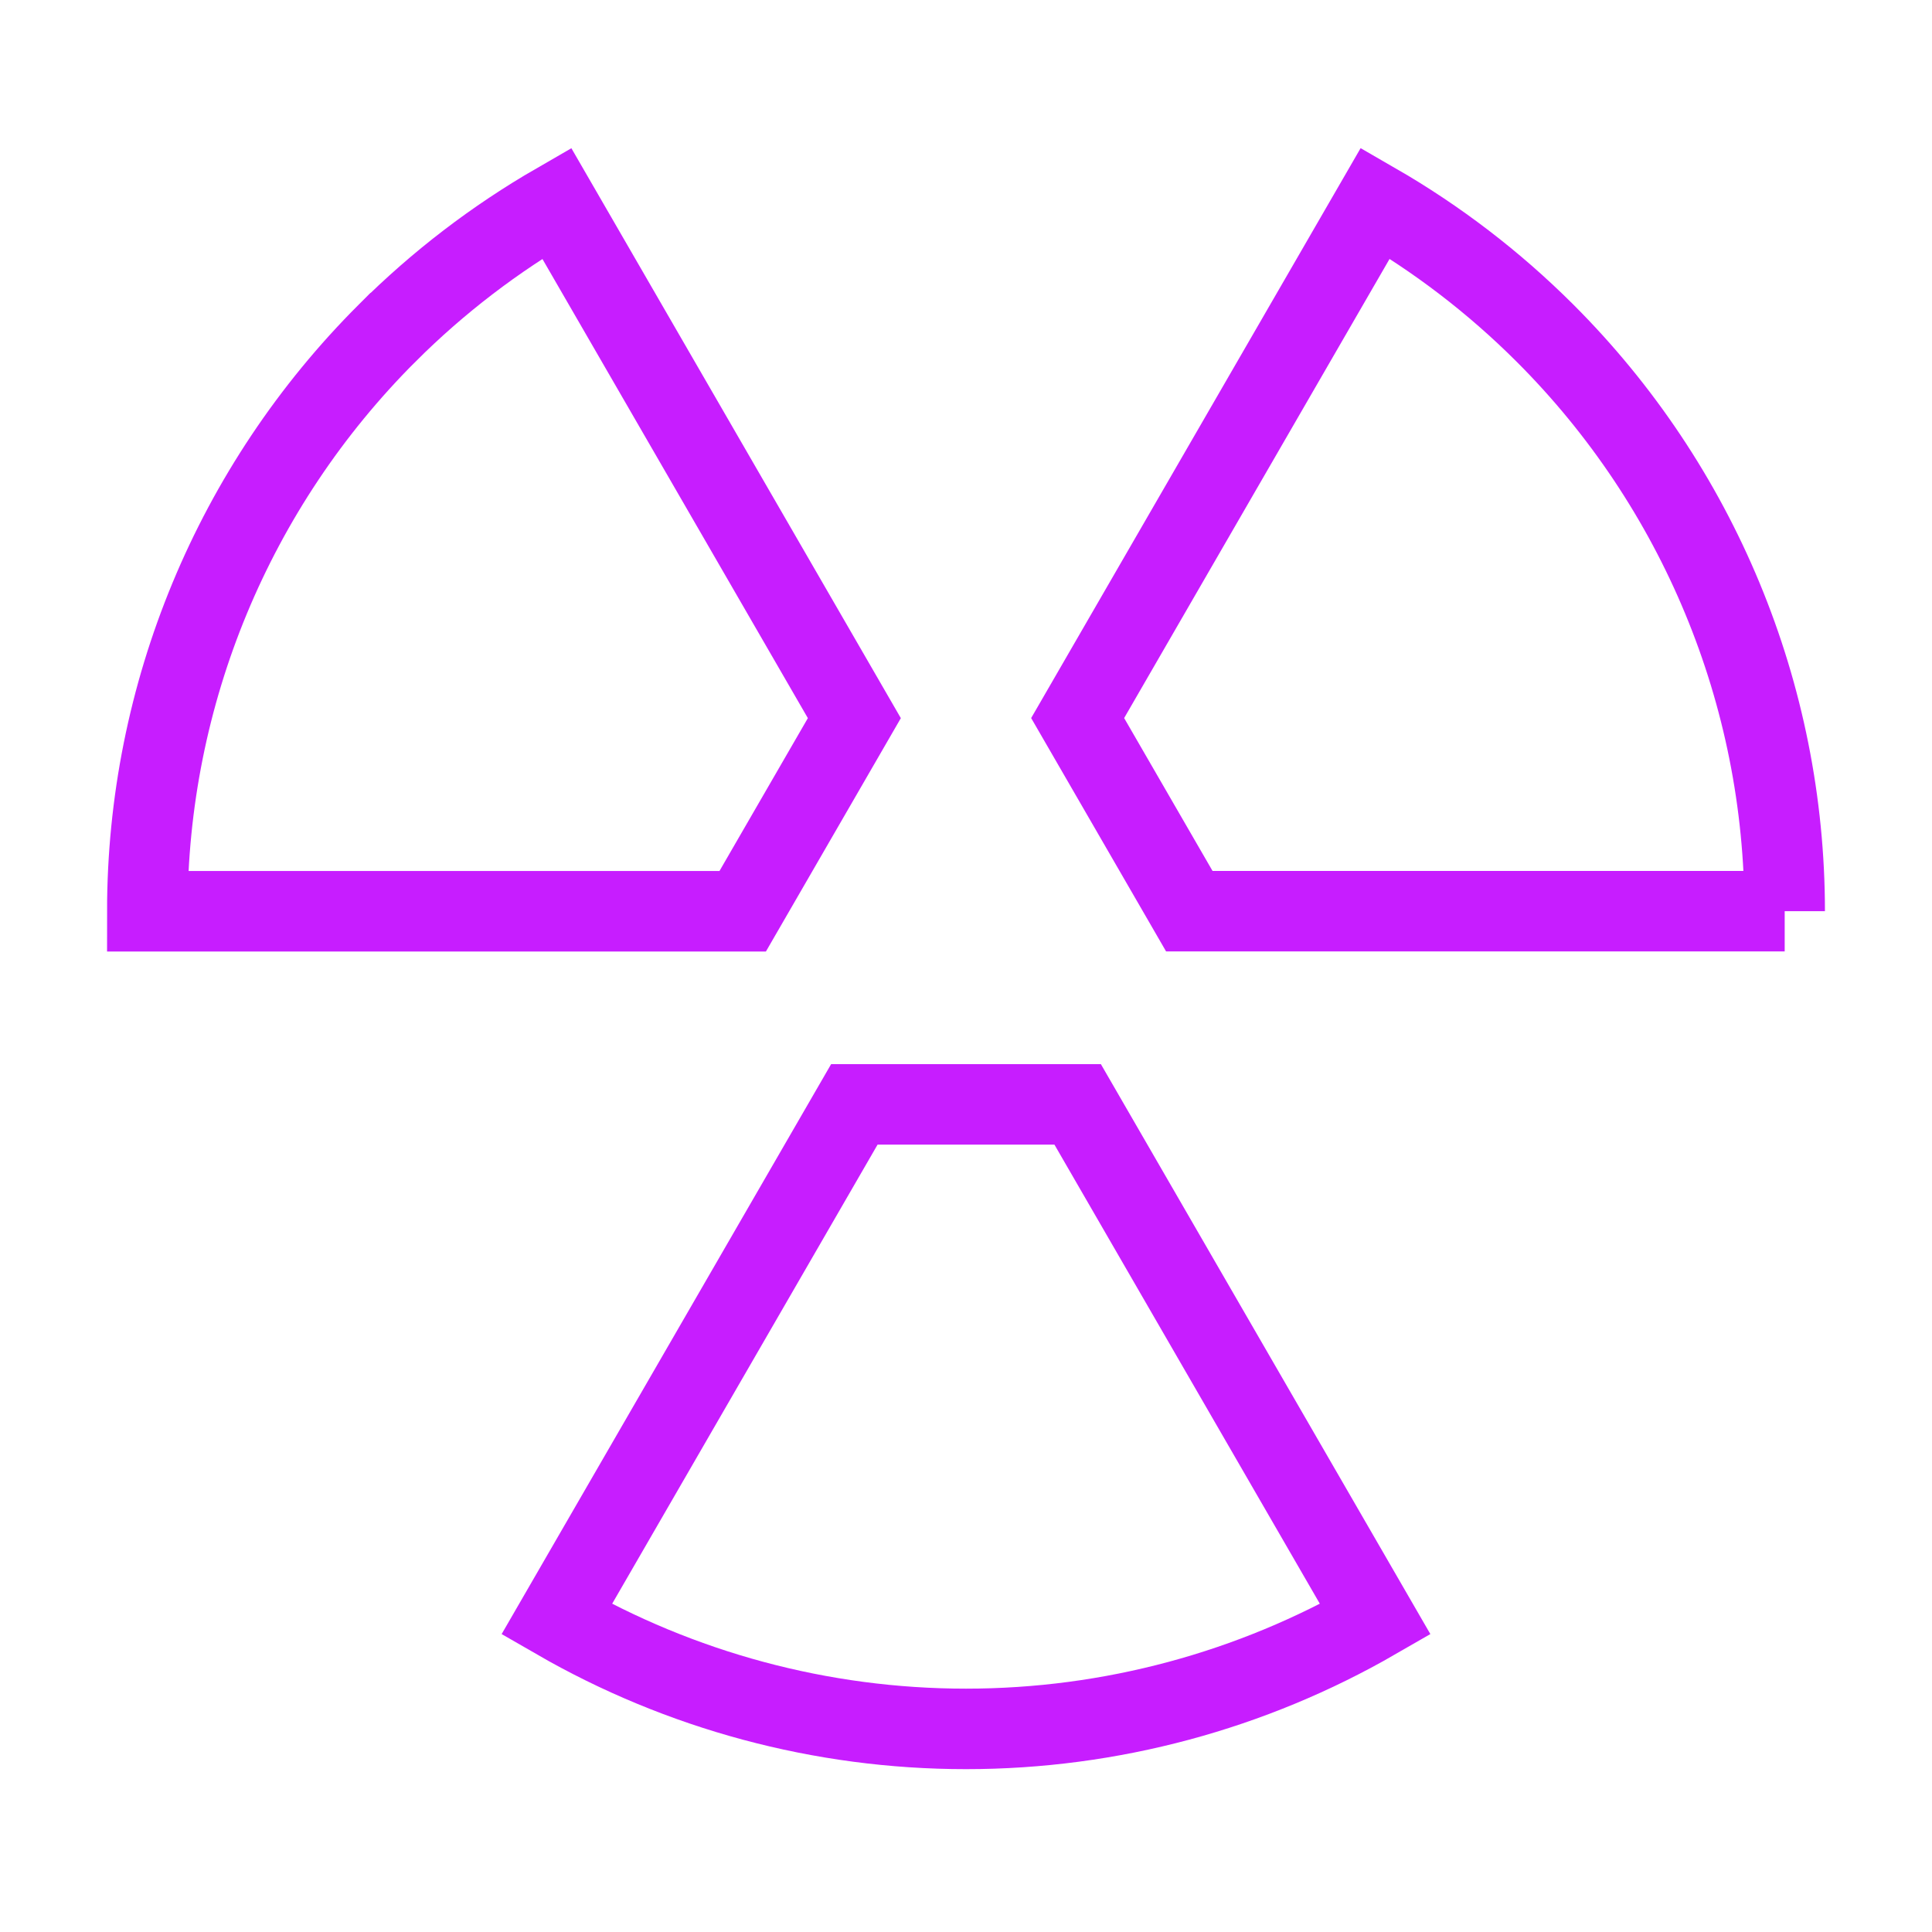 <svg xmlns="http://www.w3.org/2000/svg" fill="none" viewBox="0 0 24 24" id="Radioactive-1--Streamline-Sharp-Neon">
  <desc>
    Radioactive 1 Streamline Icon: https://streamlinehq.com
  </desc>
  <g id="radioactive-1--danger-nuke-radiation-nuclear-warning-alert-radioactive-caution">
    <path id="Ellipse 7" stroke="#c71dff" d="M12 21.477c1.801 0 3.552 -0.477 5.085 -1.361l-3.698 -6.397 -2.774 -0 -3.698 6.397c1.533 0.884 3.284 1.361 5.085 1.361Z" stroke-width="1"></path>
    <path id="Ellipse 8" stroke="#c71dff" d="M4.809 4.138c-1.907 1.905 -2.979 4.488 -2.979 7.182h7.396l1.387 -2.399 -3.698 -6.397c-0.763 0.44 -1.472 0.981 -2.106 1.614Z" stroke-width="1"></path>
    <path id="Ellipse 9" stroke="#c71dff" d="M22.17 11.319c0 -2.694 -1.071 -5.277 -2.979 -7.182 -0.634 -0.633 -1.343 -1.174 -2.106 -1.614l-3.698 6.397 1.387 2.399h7.396Z" stroke-width="1"></path>
  </g>
</svg>